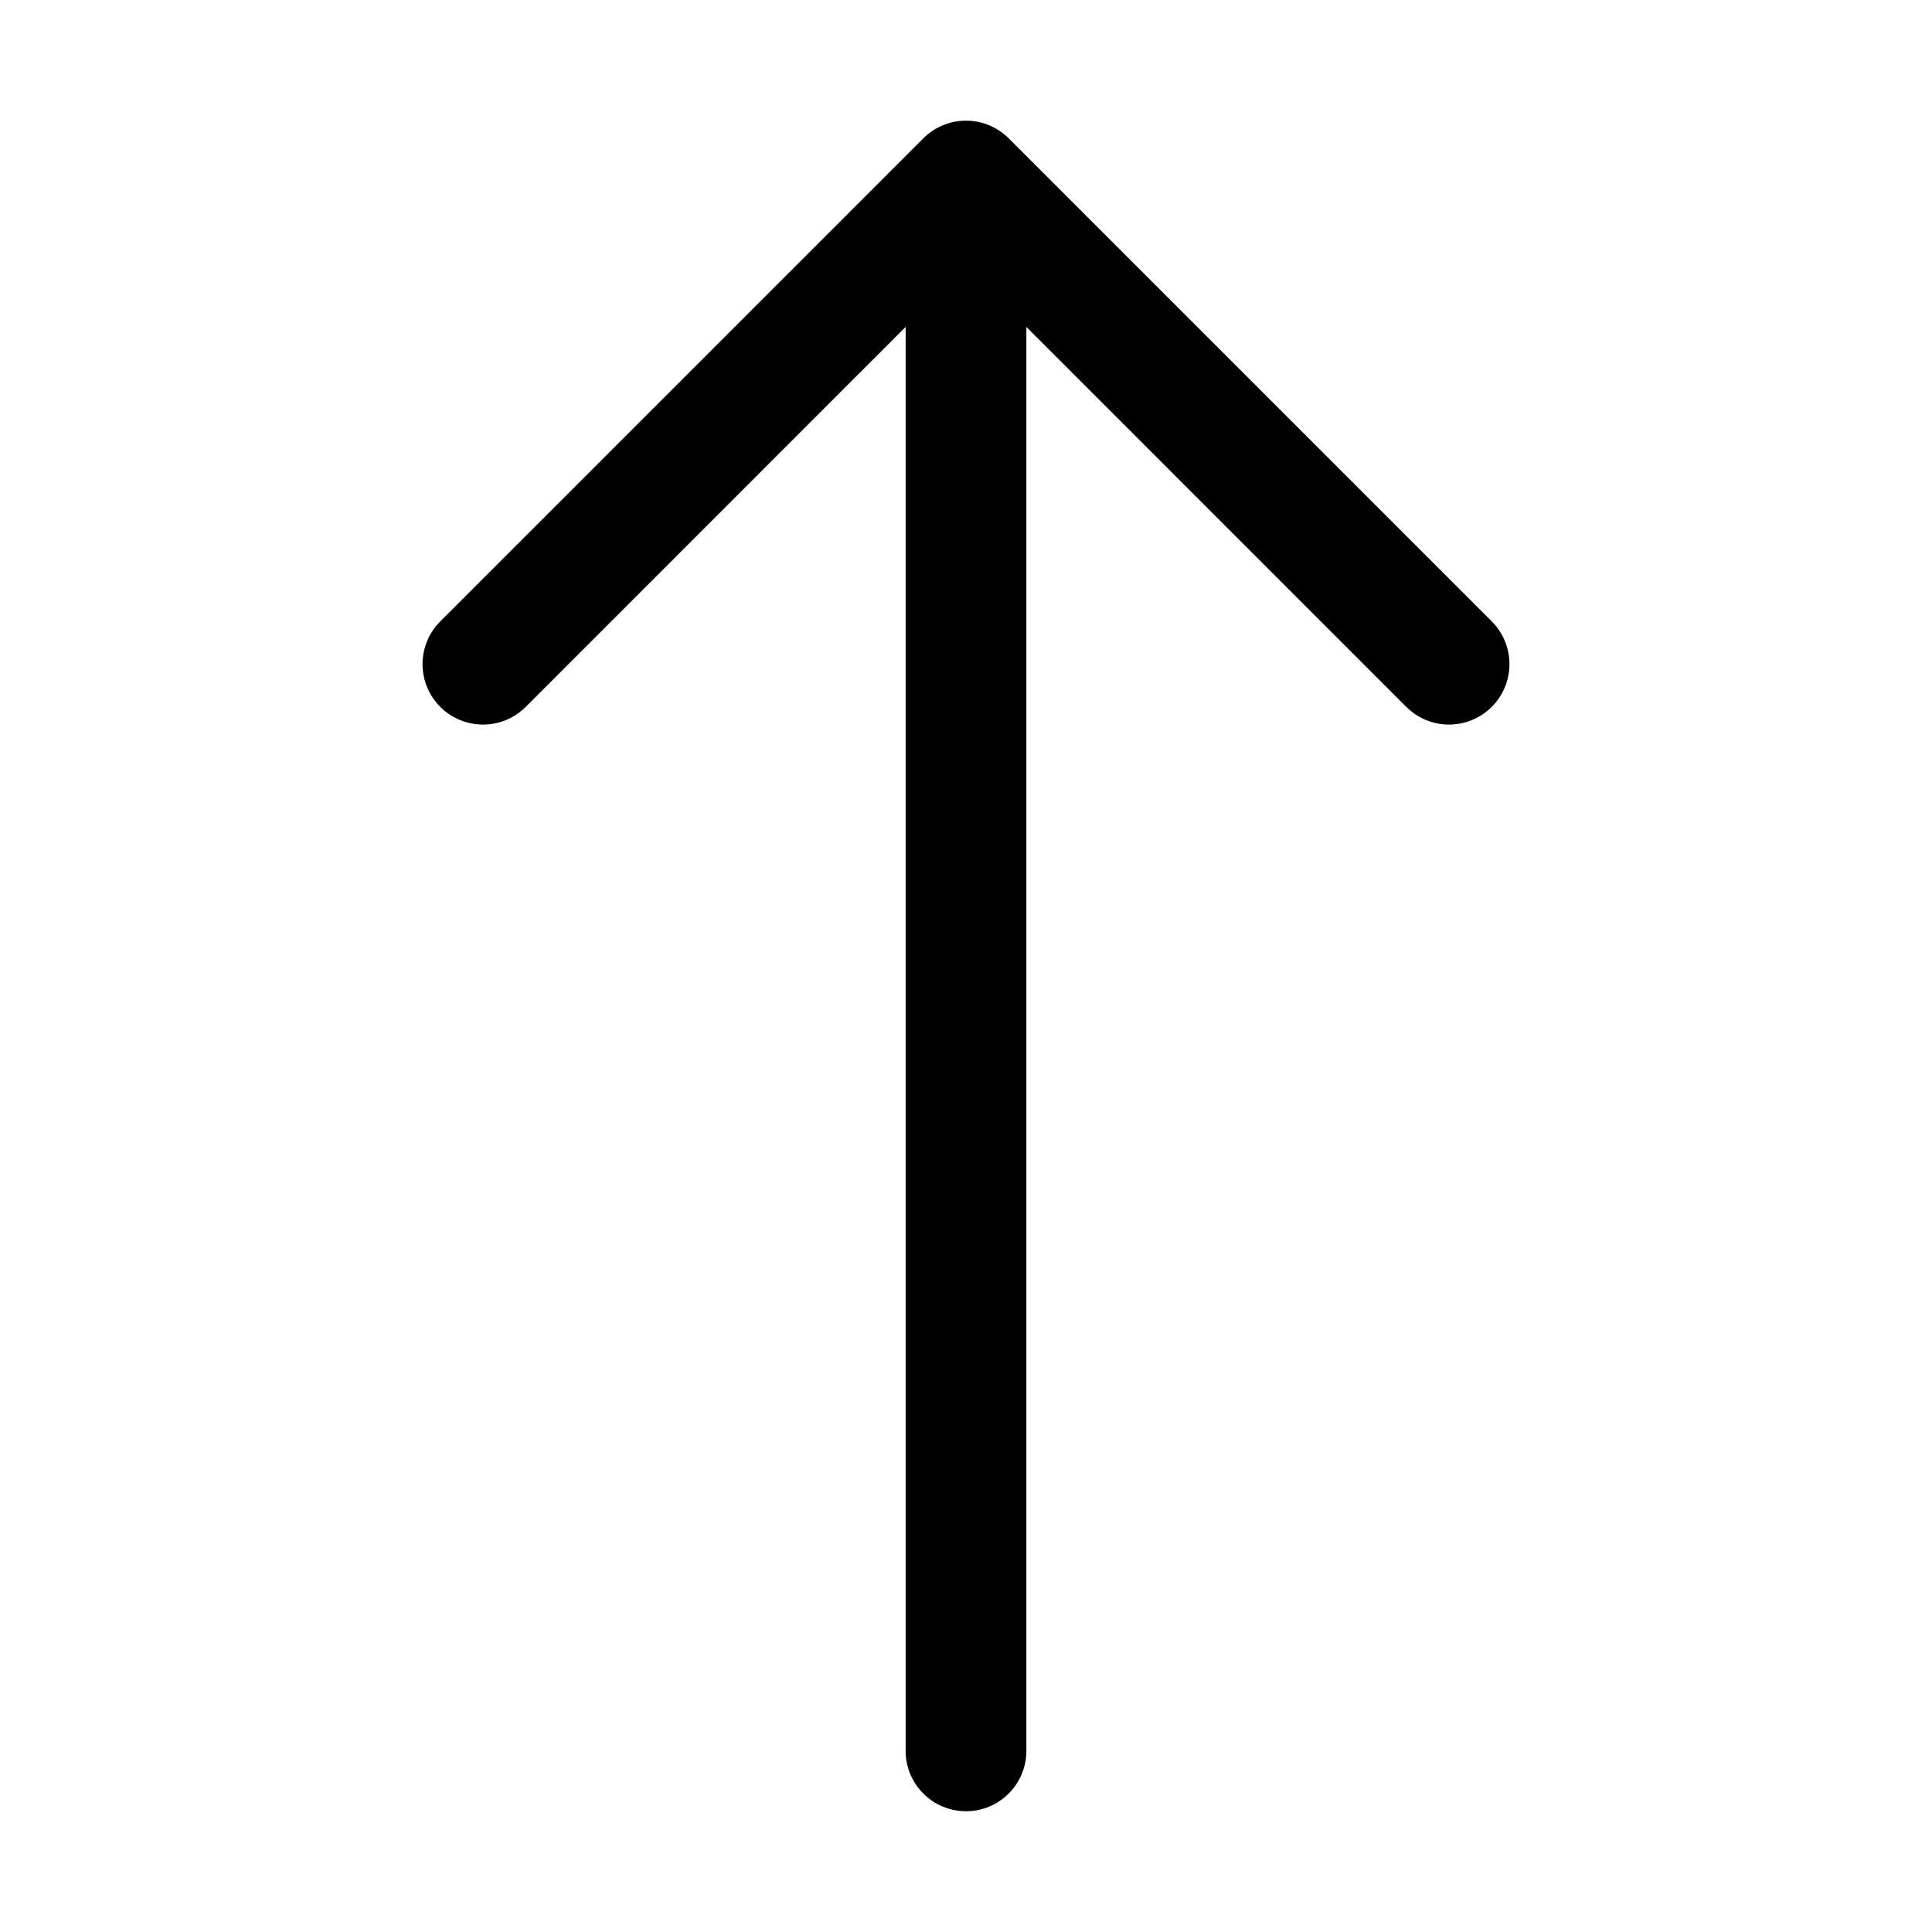 <svg width="24" height="24" viewBox="0 0 24 24" fill="none" xmlns="http://www.w3.org/2000/svg">
<path fill-rule="evenodd" clip-rule="evenodd" d="M12 22.5C11.801 22.5 11.61 22.421 11.47 22.28C11.329 22.14 11.25 21.949 11.25 21.75L11.25 4.061L6.531 8.781C6.39 8.922 6.199 9.001 6 9.001C5.801 9.001 5.61 8.922 5.469 8.781C5.328 8.64 5.249 8.449 5.249 8.25C5.249 8.051 5.328 7.86 5.469 7.719L11.469 1.719C11.539 1.649 11.621 1.594 11.713 1.556C11.804 1.518 11.901 1.499 12 1.499C12.099 1.499 12.196 1.518 12.287 1.556C12.379 1.594 12.461 1.649 12.531 1.719L18.531 7.719C18.672 7.86 18.751 8.051 18.751 8.25C18.751 8.449 18.672 8.64 18.531 8.781C18.39 8.922 18.199 9.001 18 9.001C17.801 9.001 17.61 8.922 17.469 8.781L12.75 4.061L12.75 21.75C12.75 21.949 12.671 22.14 12.53 22.28C12.39 22.421 12.199 22.5 12 22.5V22.5Z" fill="black"/>
</svg>
